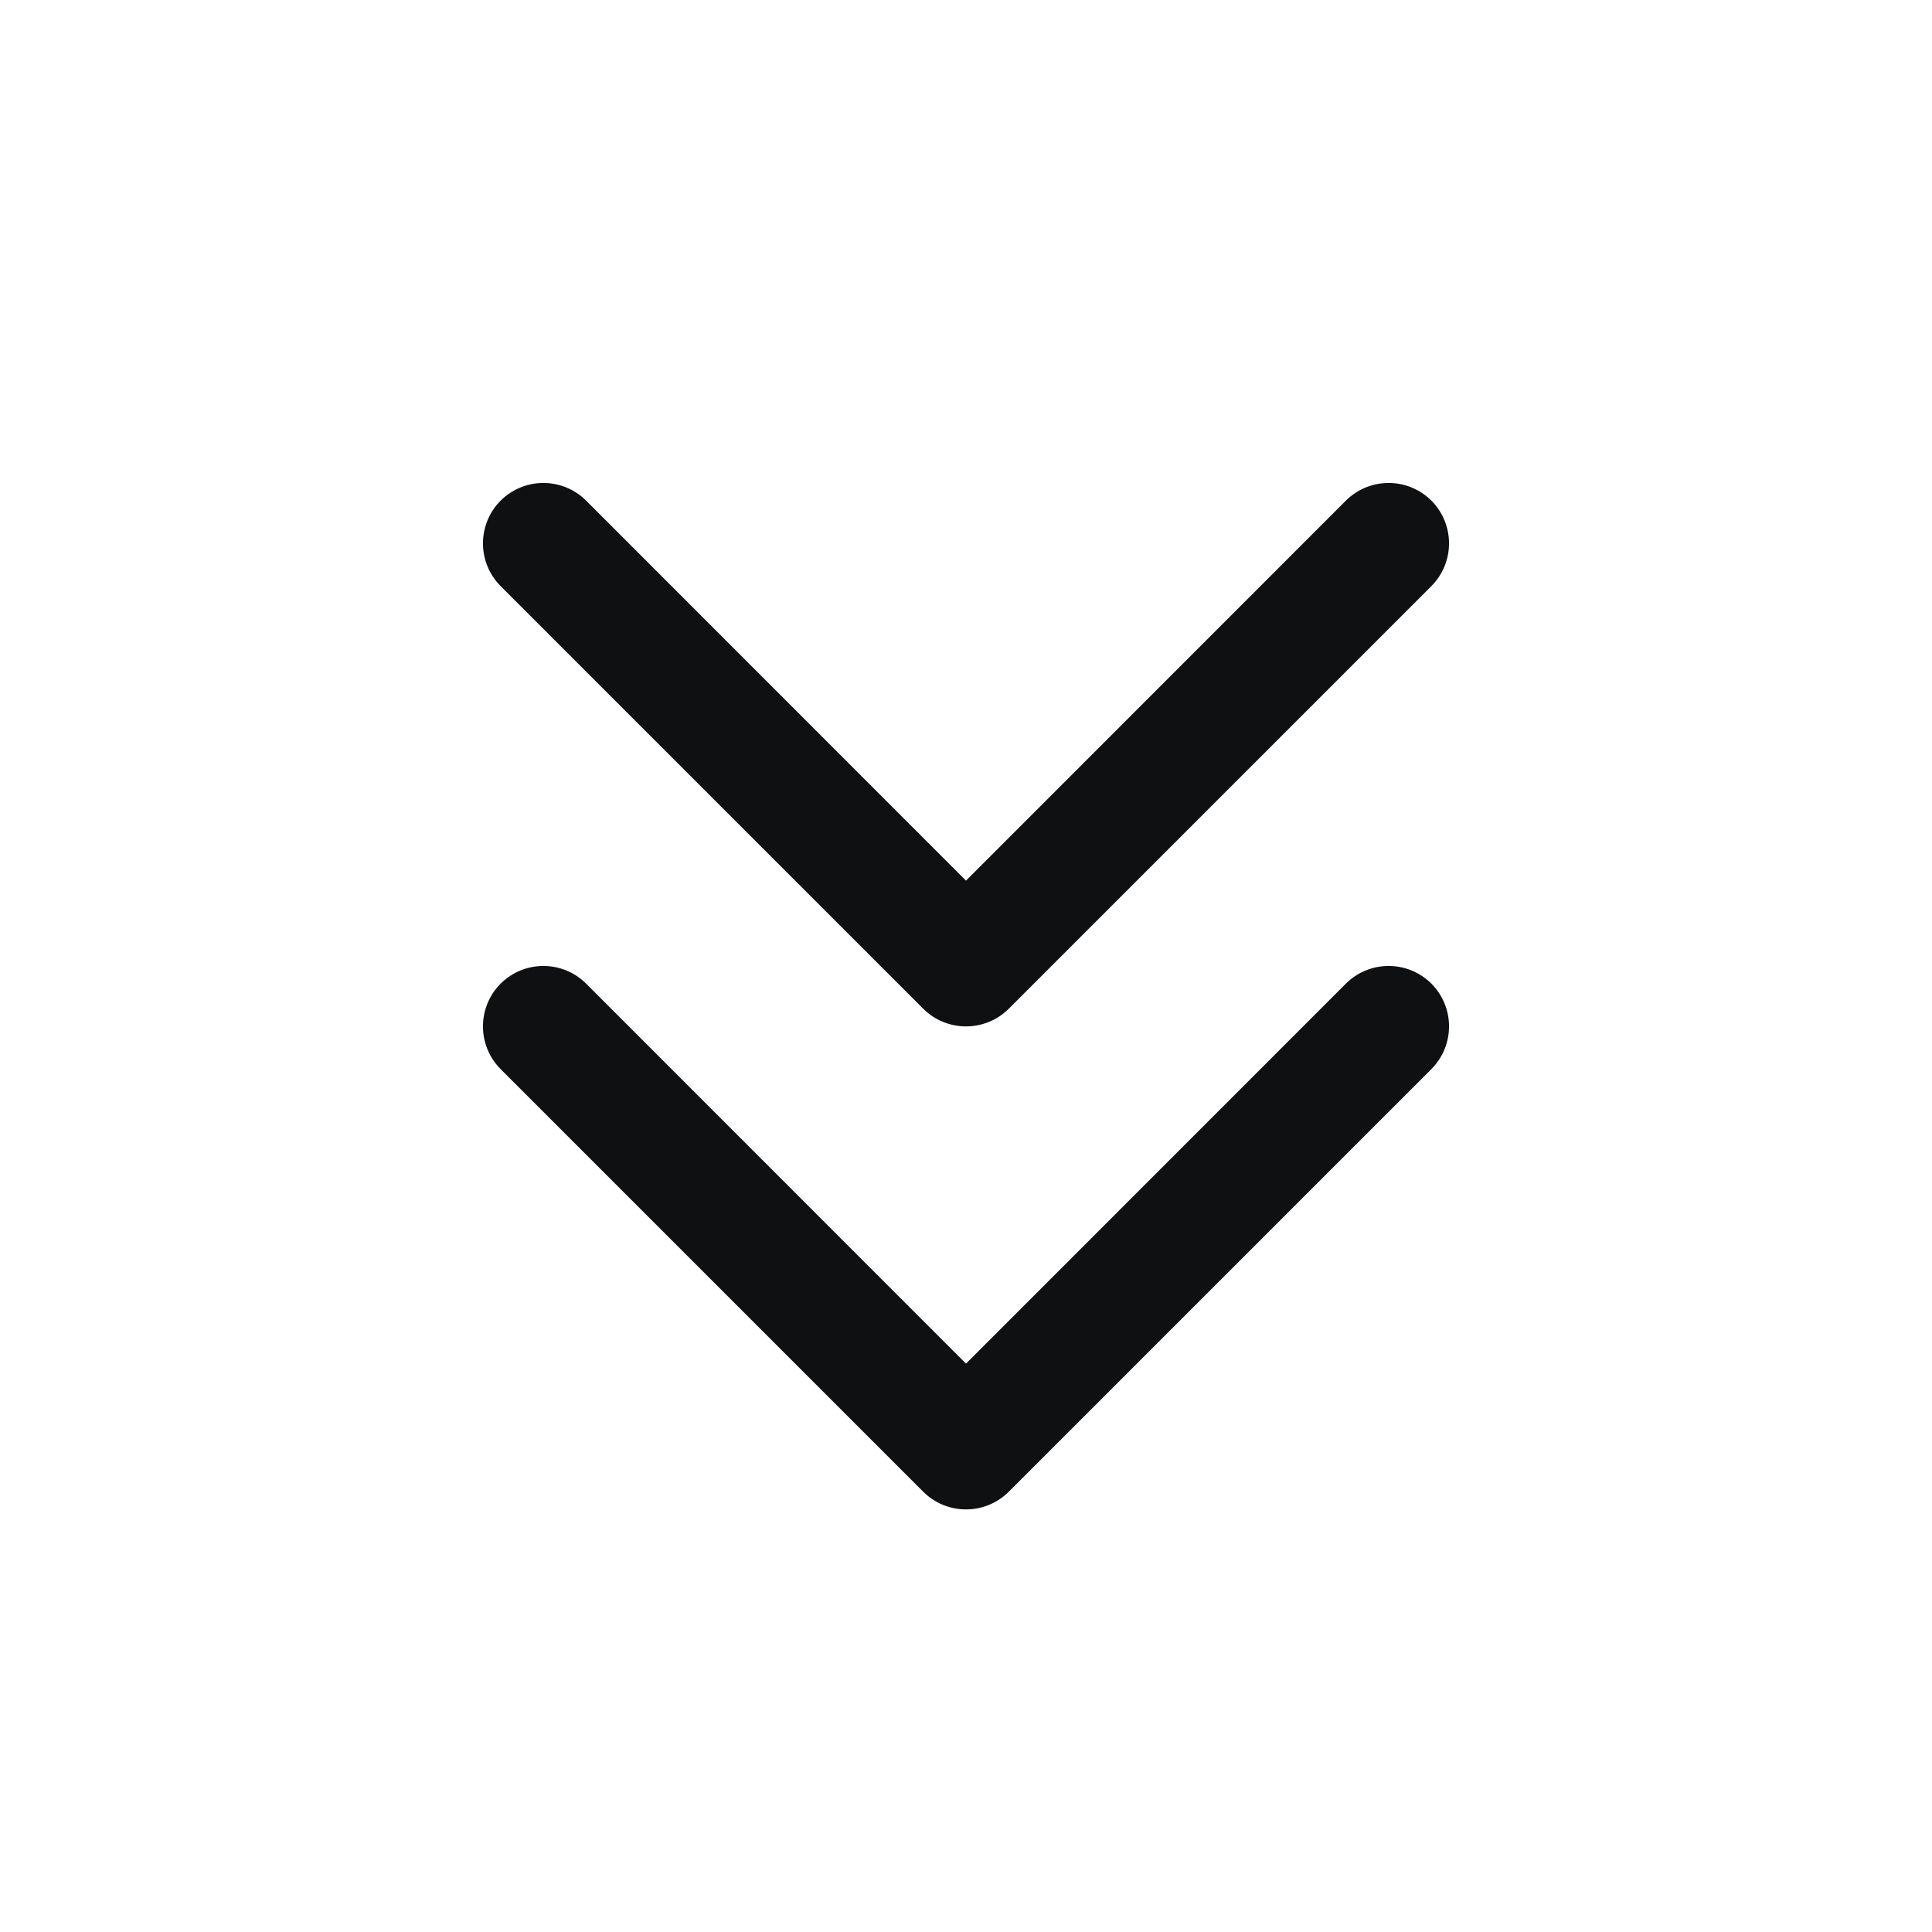 <svg viewBox="0 0 16 16" fill="none" xmlns="http://www.w3.org/2000/svg">
<path d="M4.854 4.146C4.658 3.951 4.342 3.951 4.146 4.146C3.951 4.342 3.951 4.658 4.146 4.854L7.646 8.354C7.842 8.549 8.158 8.549 8.354 8.354L11.854 4.854C12.049 4.658 12.049 4.342 11.854 4.146C11.658 3.951 11.342 3.951 11.146 4.146L8 7.293L4.854 4.146Z" fill="#0E1011"/>
<path d="M4.854 8.146C4.658 7.951 4.342 7.951 4.146 8.146C3.951 8.342 3.951 8.658 4.146 8.854L7.646 12.354C7.842 12.549 8.158 12.549 8.354 12.354L11.854 8.854C12.049 8.658 12.049 8.342 11.854 8.146C11.658 7.951 11.342 7.951 11.146 8.146L8 11.293L4.854 8.146Z" fill="#0E1011"/>
</svg>
